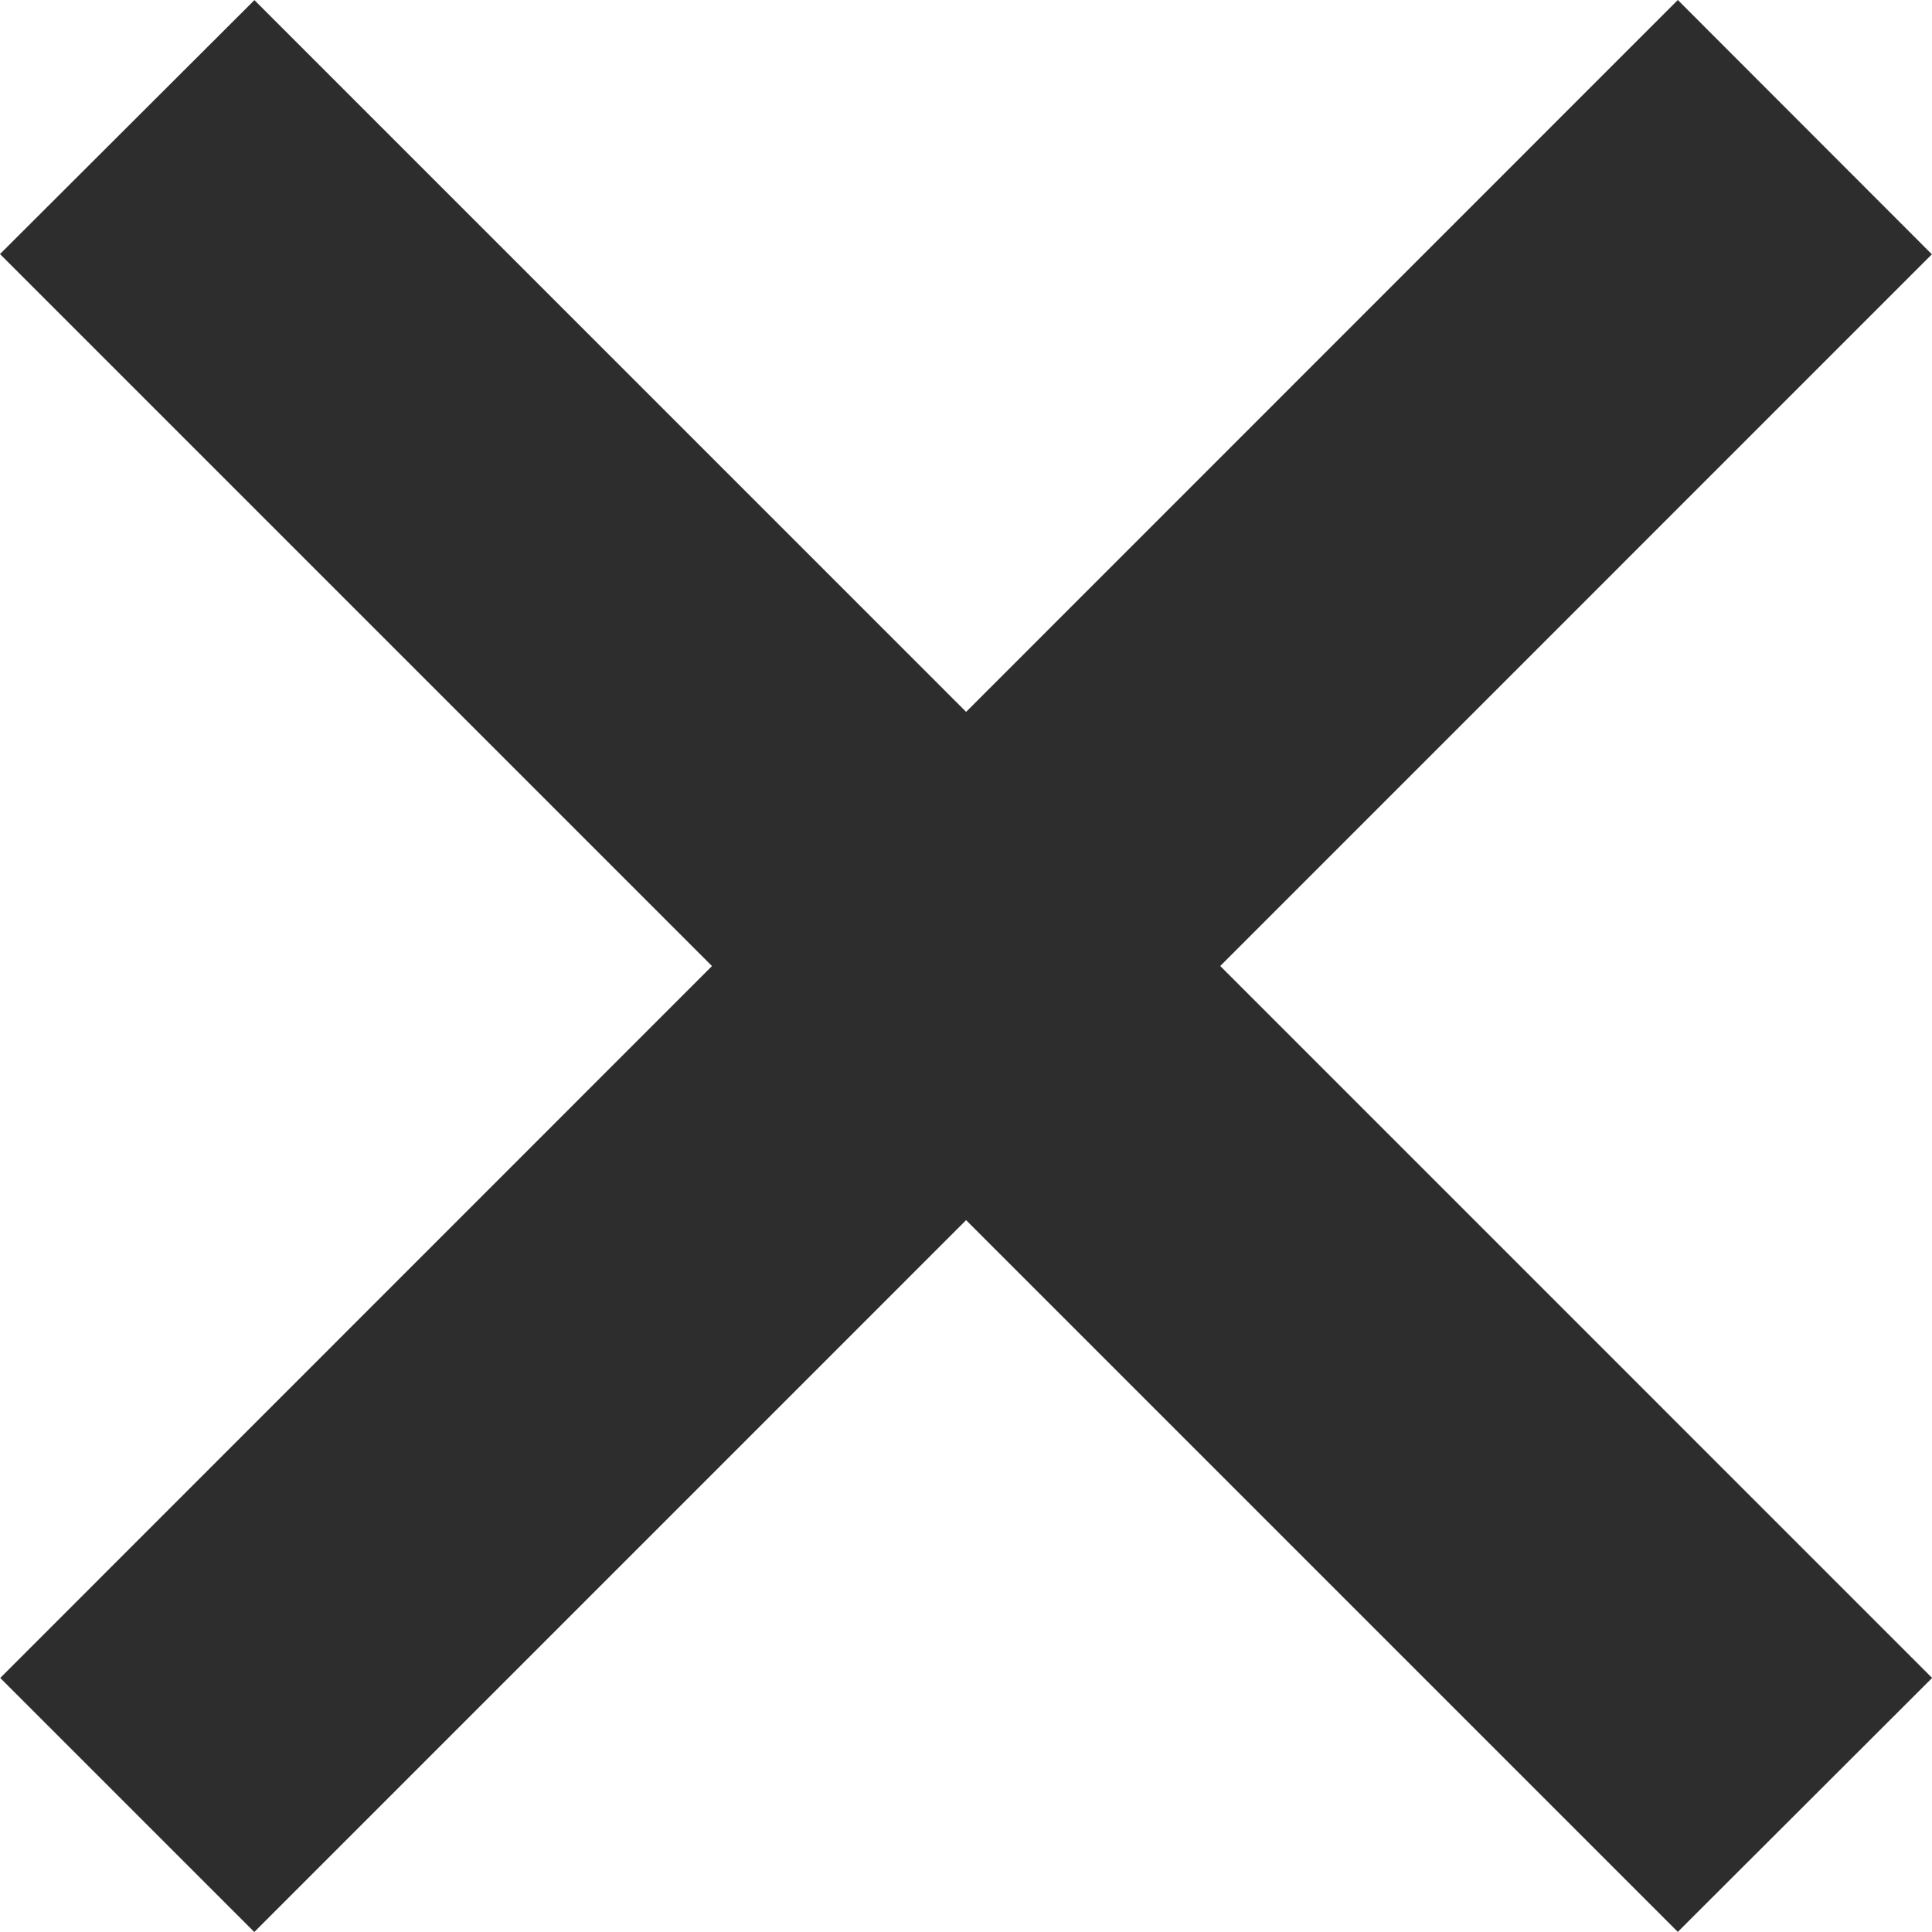<?xml version="1.0" encoding="utf-8"?>
<!-- Generator: Adobe Illustrator 15.0.2, SVG Export Plug-In . SVG Version: 6.00 Build 0)  -->
<!DOCTYPE svg PUBLIC "-//W3C//DTD SVG 1.1//EN" "http://www.w3.org/Graphics/SVG/1.1/DTD/svg11.dtd">
<svg version="1.1" id="Calque_1" xmlns="http://www.w3.org/2000/svg" xmlns:xlink="http://www.w3.org/1999/xlink" x="0px" y="0px"
	 width="16px" height="16px" viewBox="-51.645 31.501 16 16" enable-background="new -51.645 31.501 16 16" xml:space="preserve">
<path fill="#2D2D2D" d="M-35.646,33.607l-13.893,13.894l-2.104-2.104l13.893-13.896L-35.646,33.607z"/>
<path fill="#2D2D2D" d="M-49.538,31.502l13.894,13.895L-37.75,47.5l-13.895-13.895L-49.538,31.502z"/>
</svg>
